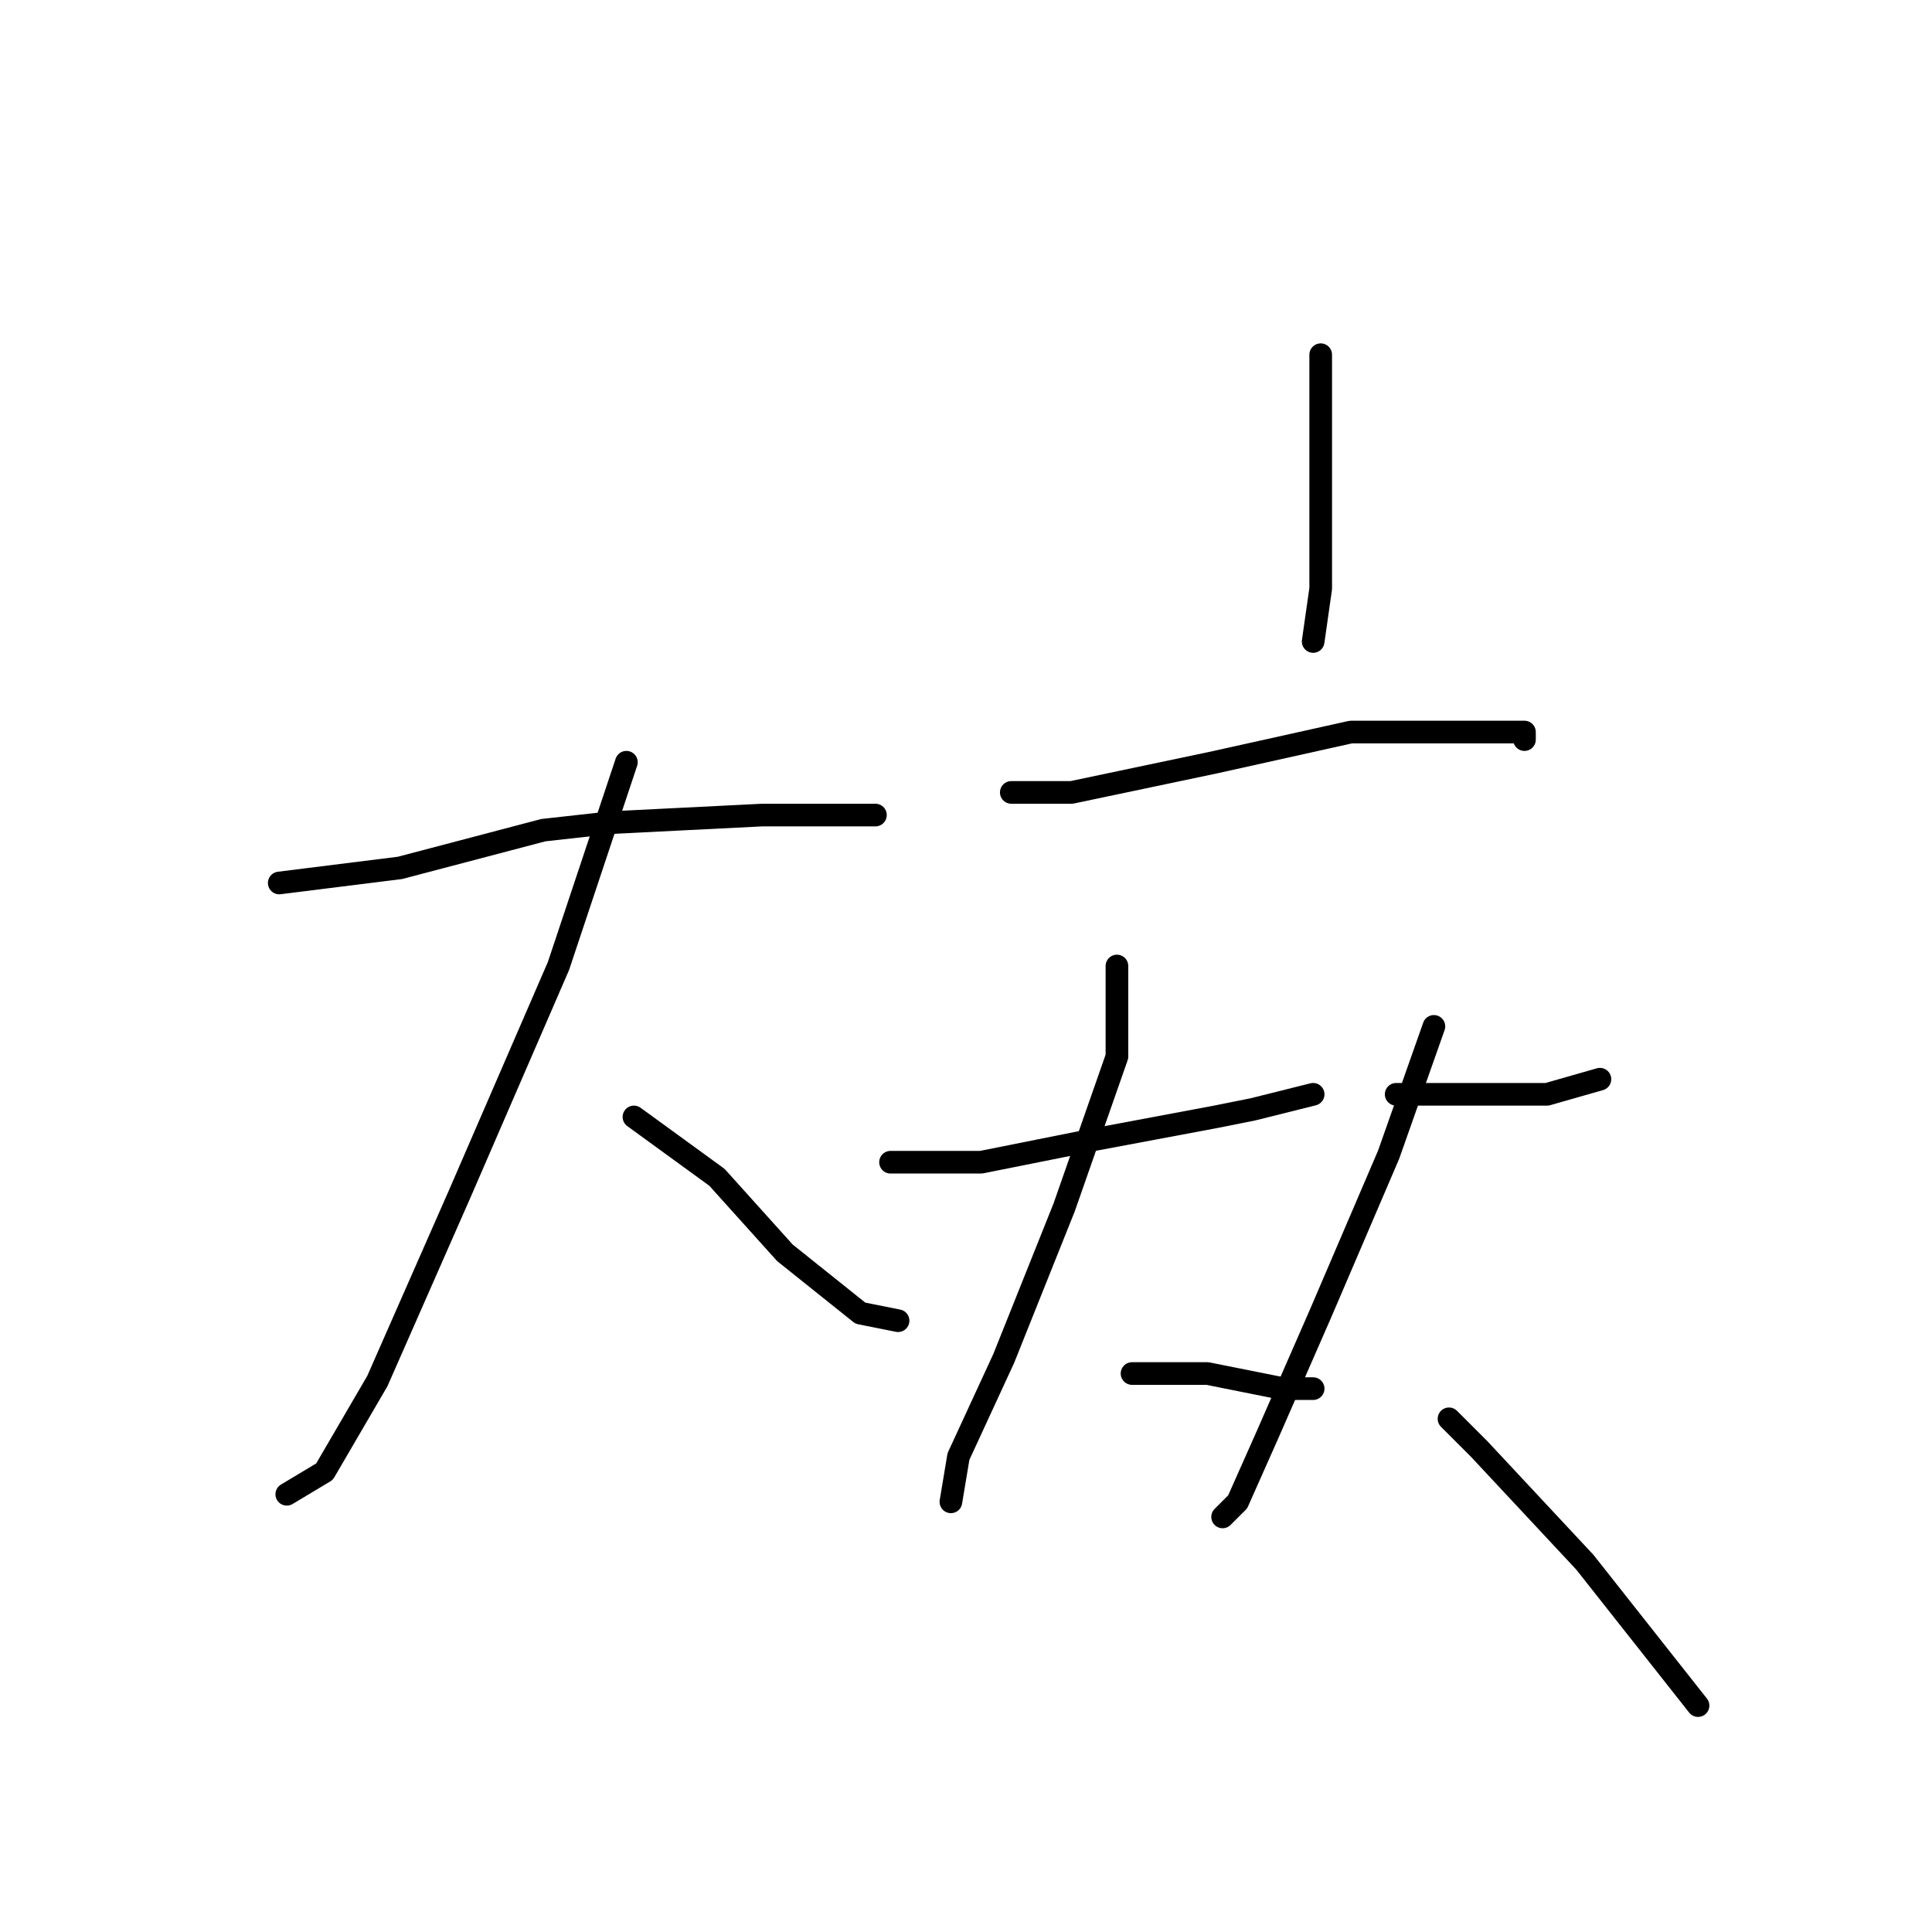 <?xml version="1.0" standalone="no"?>
    <svg width="256" height="256" xmlns="http://www.w3.org/2000/svg" version="1.1">
    <polyline stroke="black" stroke-width="3" stroke-linecap="round" fill="transparent" stroke-linejoin="round" points="37 117 53 115 72 110 81 109 101 108 112 108 116 108 116 108 " />
        <polyline stroke="black" stroke-width="3" stroke-linecap="round" fill="transparent" stroke-linejoin="round" points="83 101 74 128 61 158 50 183 43 195 38 198 38 198 " />
        <polyline stroke="black" stroke-width="3" stroke-linecap="round" fill="transparent" stroke-linejoin="round" points="84 148 95 156 104 166 114 174 119 175 119 175 " />
        <polyline stroke="black" stroke-width="3" stroke-linecap="round" fill="transparent" stroke-linejoin="round" points="175 47 175 54 175 65 175 78 174 85 174 85 " />
        <polyline stroke="black" stroke-width="3" stroke-linecap="round" fill="transparent" stroke-linejoin="round" points="134 105 142 105 161 101 179 97 194 97 202 97 202 98 202 98 " />
        <polyline stroke="black" stroke-width="3" stroke-linecap="round" fill="transparent" stroke-linejoin="round" points="118 154 130 154 145 151 161 148 166 147 174 145 174 145 " />
        <polyline stroke="black" stroke-width="3" stroke-linecap="round" fill="transparent" stroke-linejoin="round" points="148 128 148 140 141 160 133 180 127 193 126 199 126 199 " />
        <polyline stroke="black" stroke-width="3" stroke-linecap="round" fill="transparent" stroke-linejoin="round" points="150 182 160 182 170 184 174 184 174 184 " />
        <polyline stroke="black" stroke-width="3" stroke-linecap="round" fill="transparent" stroke-linejoin="round" points="185 145 194 145 205 145 212 143 212 143 " />
        <polyline stroke="black" stroke-width="3" stroke-linecap="round" fill="transparent" stroke-linejoin="round" points="190 136 184 153 175 174 168 190 164 199 162 201 162 201 " />
        <polyline stroke="black" stroke-width="3" stroke-linecap="round" fill="transparent" stroke-linejoin="round" points="192 188 196 192 210 207 225 226 225 226 " />
        </svg>